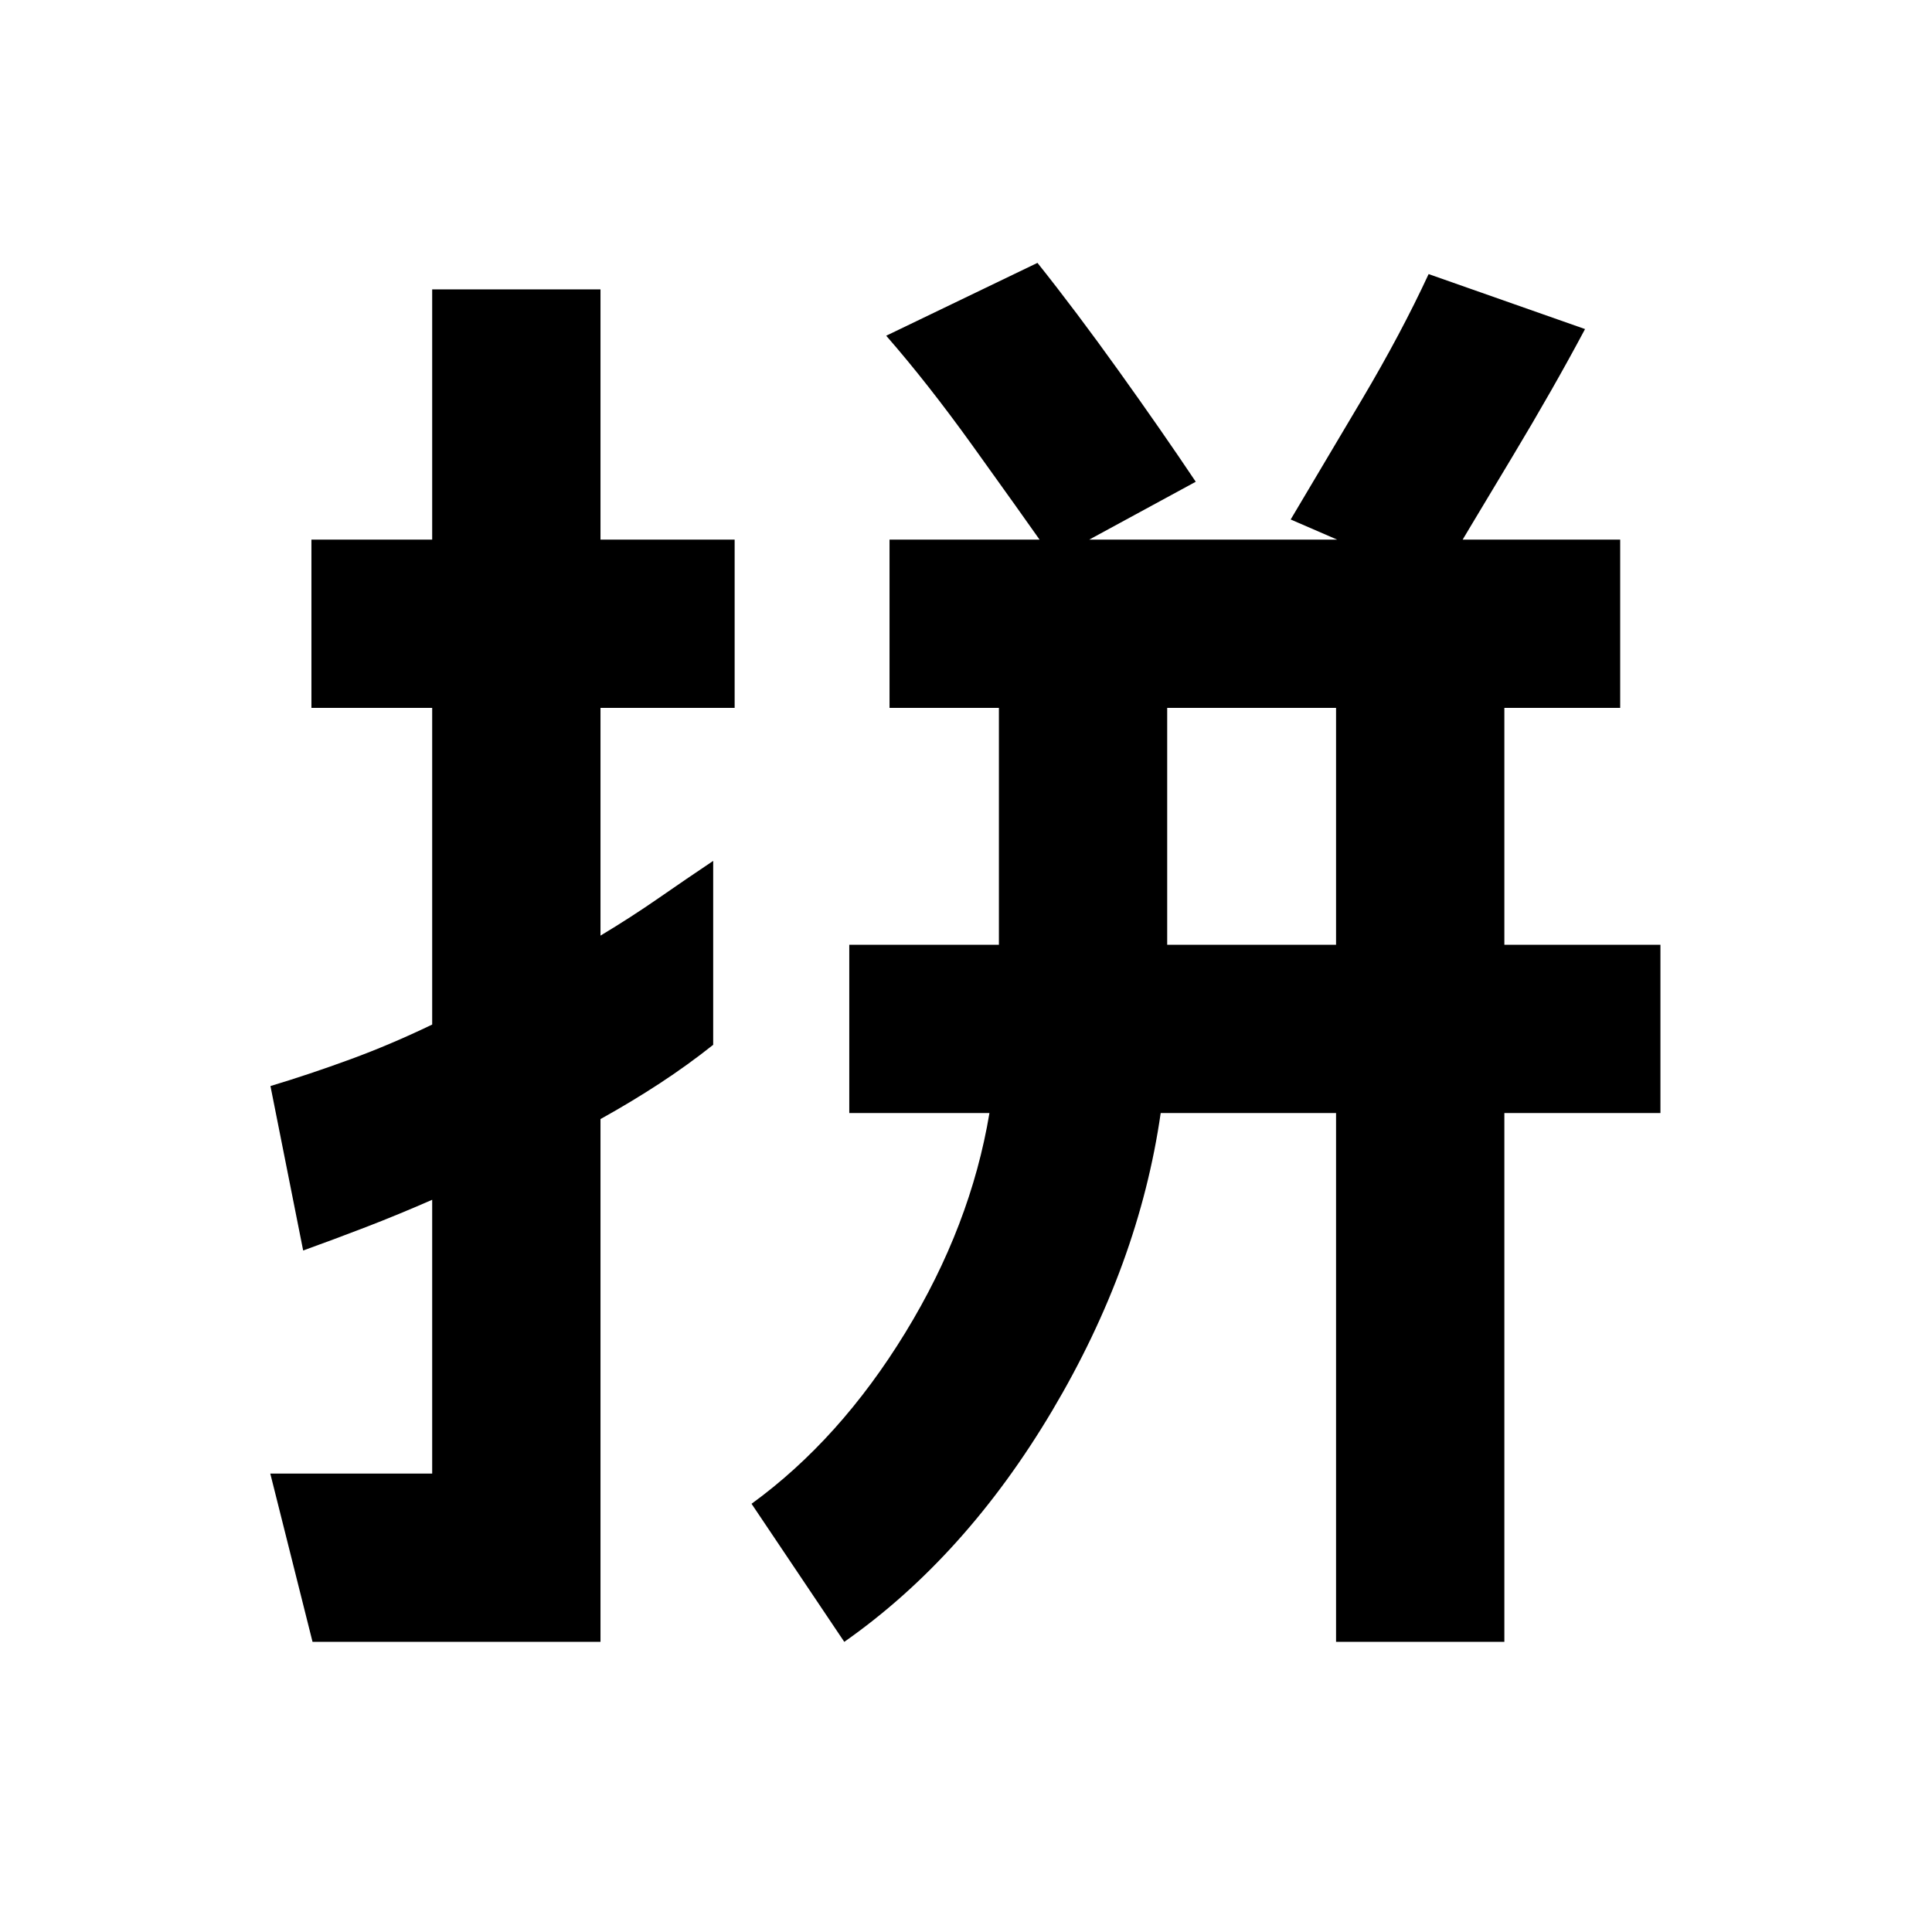 <svg xmlns="http://www.w3.org/2000/svg" height="40" viewBox="0 -960 960 960" width="40"><path d="M579.97-490.55h83.91v-117.7h-83.91v117.7ZM155.3-144.17l-21-83.63h80.45v-136.04q-16.77 7.35-32.88 13.56-16.1 6.2-31.23 11.64l-16.25-81.71q19.57-5.9 39.68-13.28 20.12-7.38 40.68-17.28v-157.34h-60v-83.62h60V-816.2h83.63v124.33h66.66v83.62h-66.66v113.15q15-9 29-18.71t27-18.42v91.39q-12.57 10-26.57 19.17-14 9.16-29.43 17.73v259.77H155.3Zm264.22 0-46.08-68.61q43.91-31.92 76.4-85.02 32.49-53.11 41.81-109.13H422v-83.62h74.35v-117.7H442v-83.62h363.06v83.62h-57.55v117.7h77.55v83.62h-77.55v262.76h-83.63v-262.76h-87.14q-10.81 75.33-53.95 147.96-43.15 72.62-103.27 114.8Zm294.45-526.25-72.64-31.45q16.08-27.02 35.5-59.79 19.42-32.76 33.04-62.15l77.73 27.32q-15.56 29.24-36.1 63.41-20.54 34.16-37.53 62.66Zm-190.55-11.77q-18.01-25.54-40.22-56.44-22.21-30.91-42.85-54.55l75.16-36.2q19.14 24 40.45 53.78 21.32 29.77 38.2 54.98l-70.74 38.43Z"/></svg>